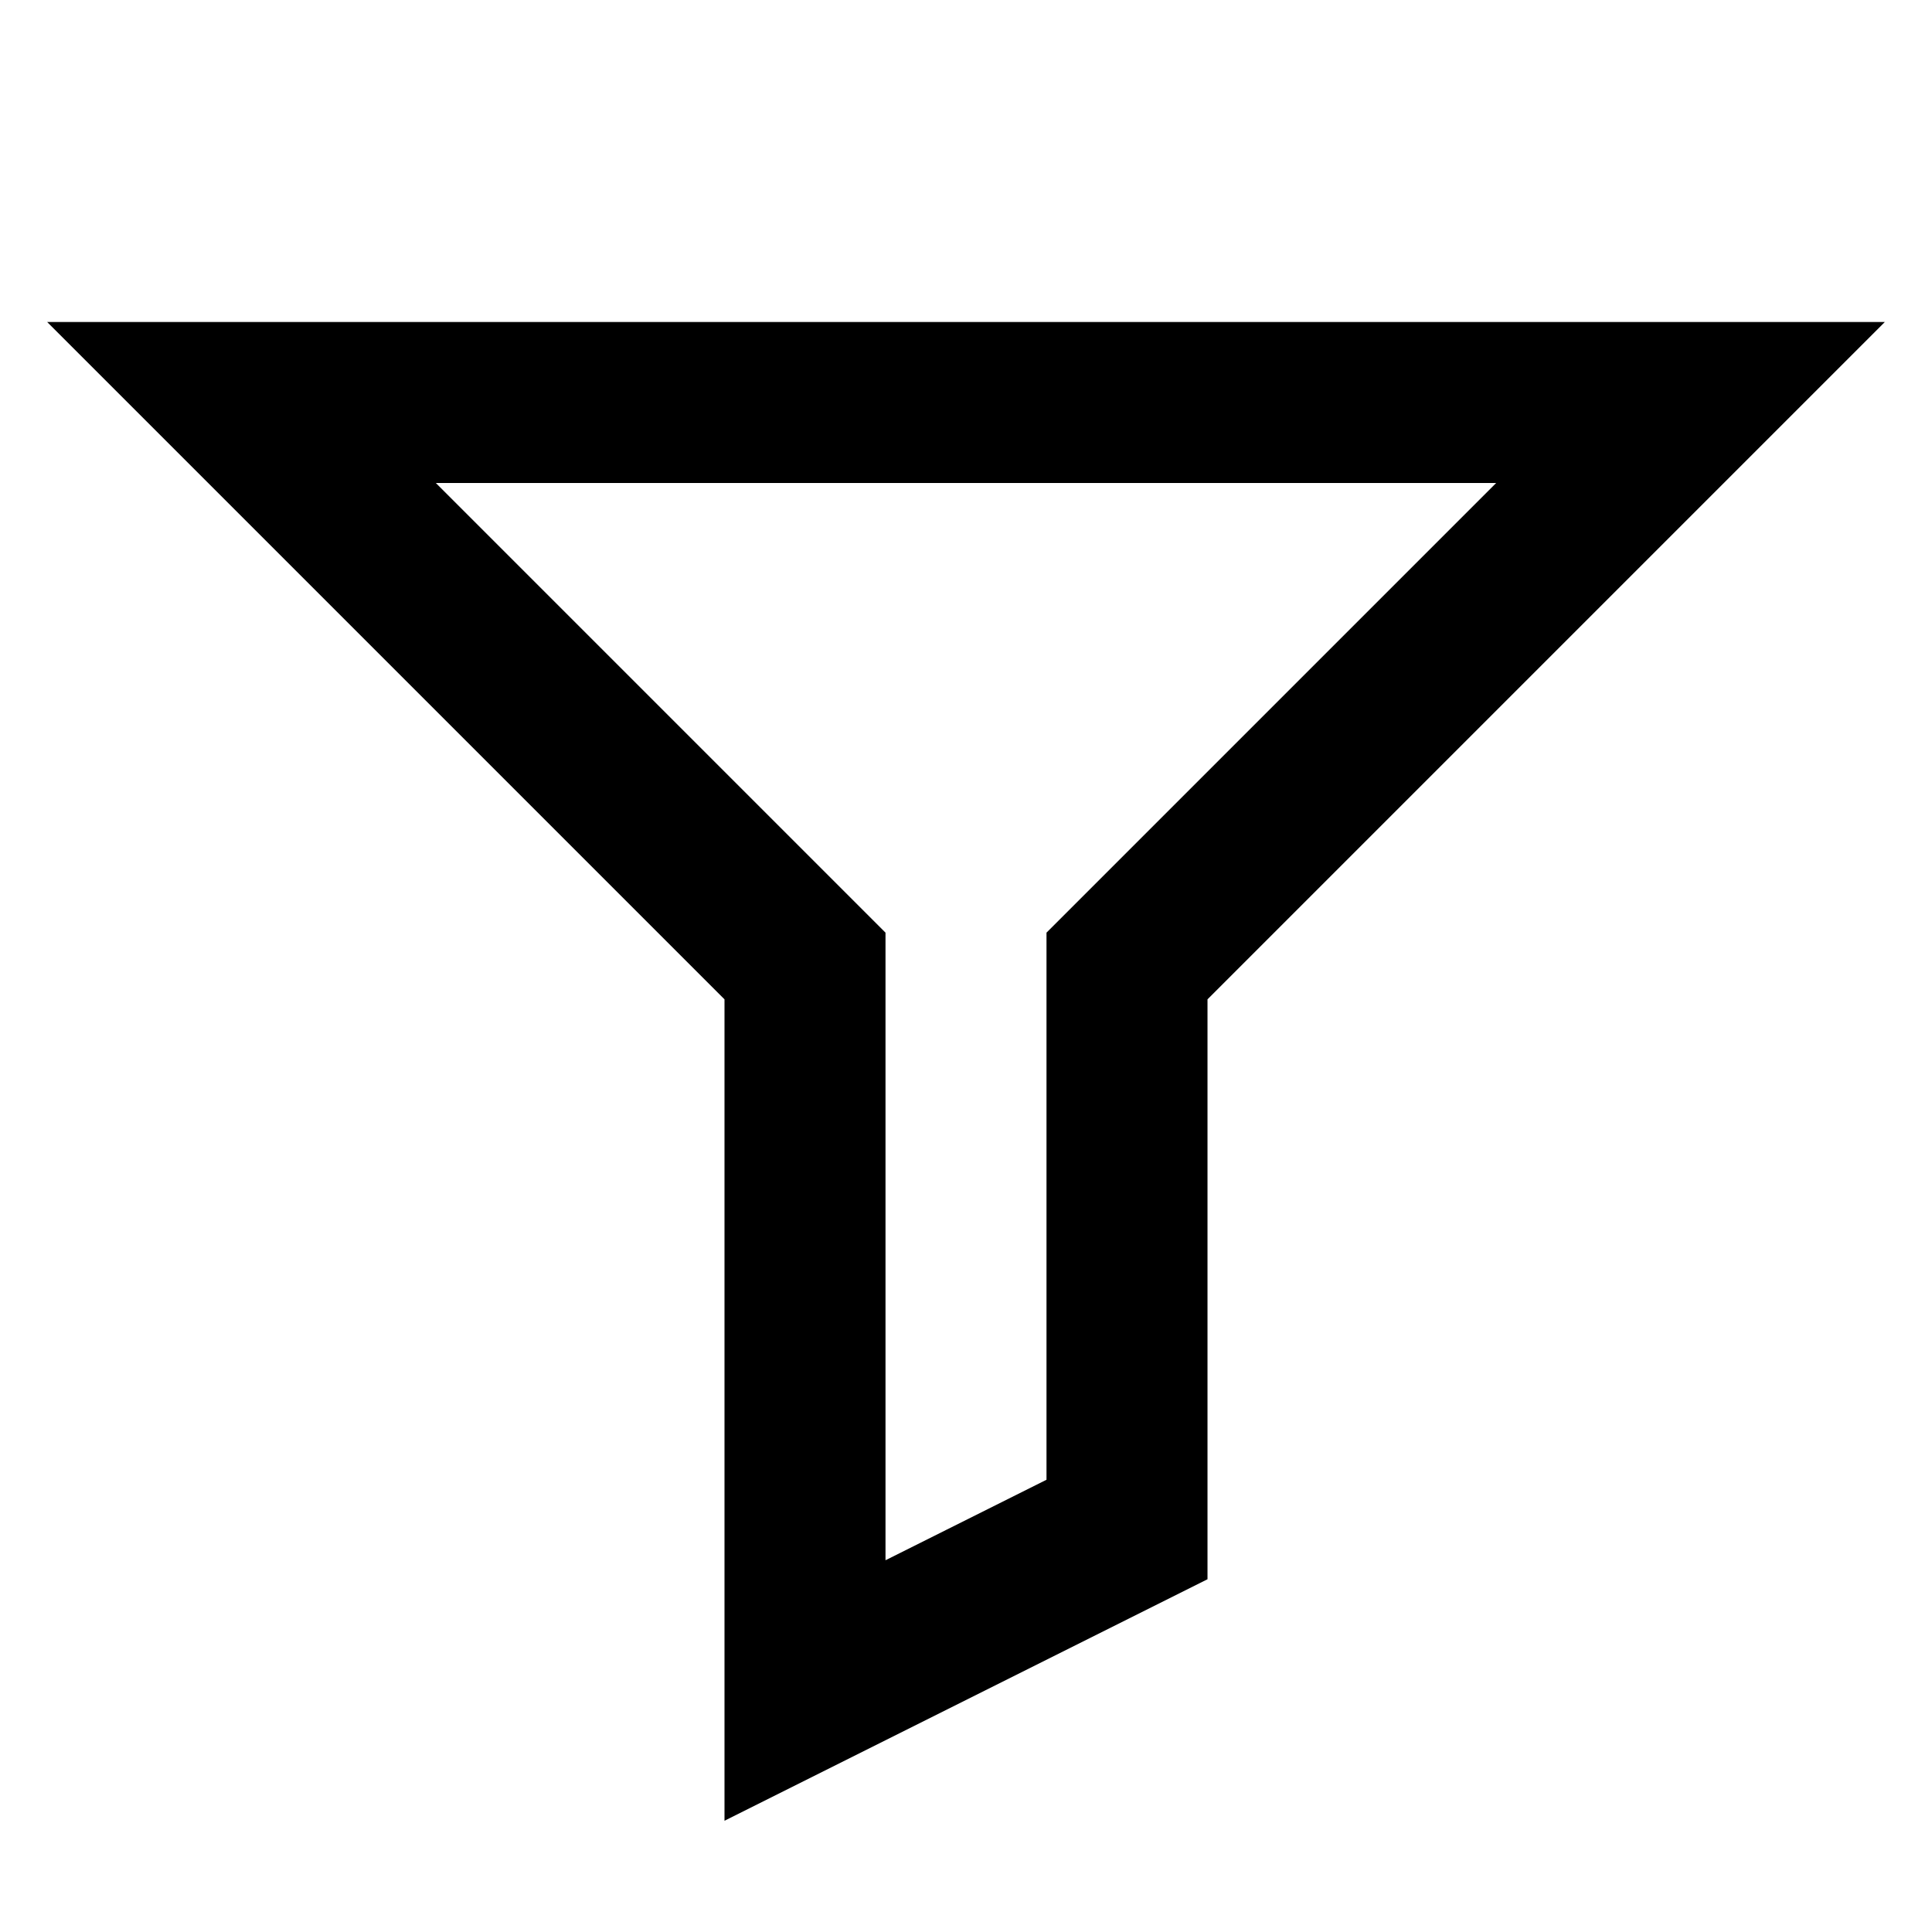 <?xml version="1.0" encoding="UTF-8"?>
<svg width="24" height="24" viewBox="0 0 24 24" fill="none" xmlns="http://www.w3.org/2000/svg">
  <path d="M3 5 H21 L14 12 V19 L10 21 V12 L3 5 Z" stroke="#000000" stroke-width="2" fill="none"/>
</svg>

